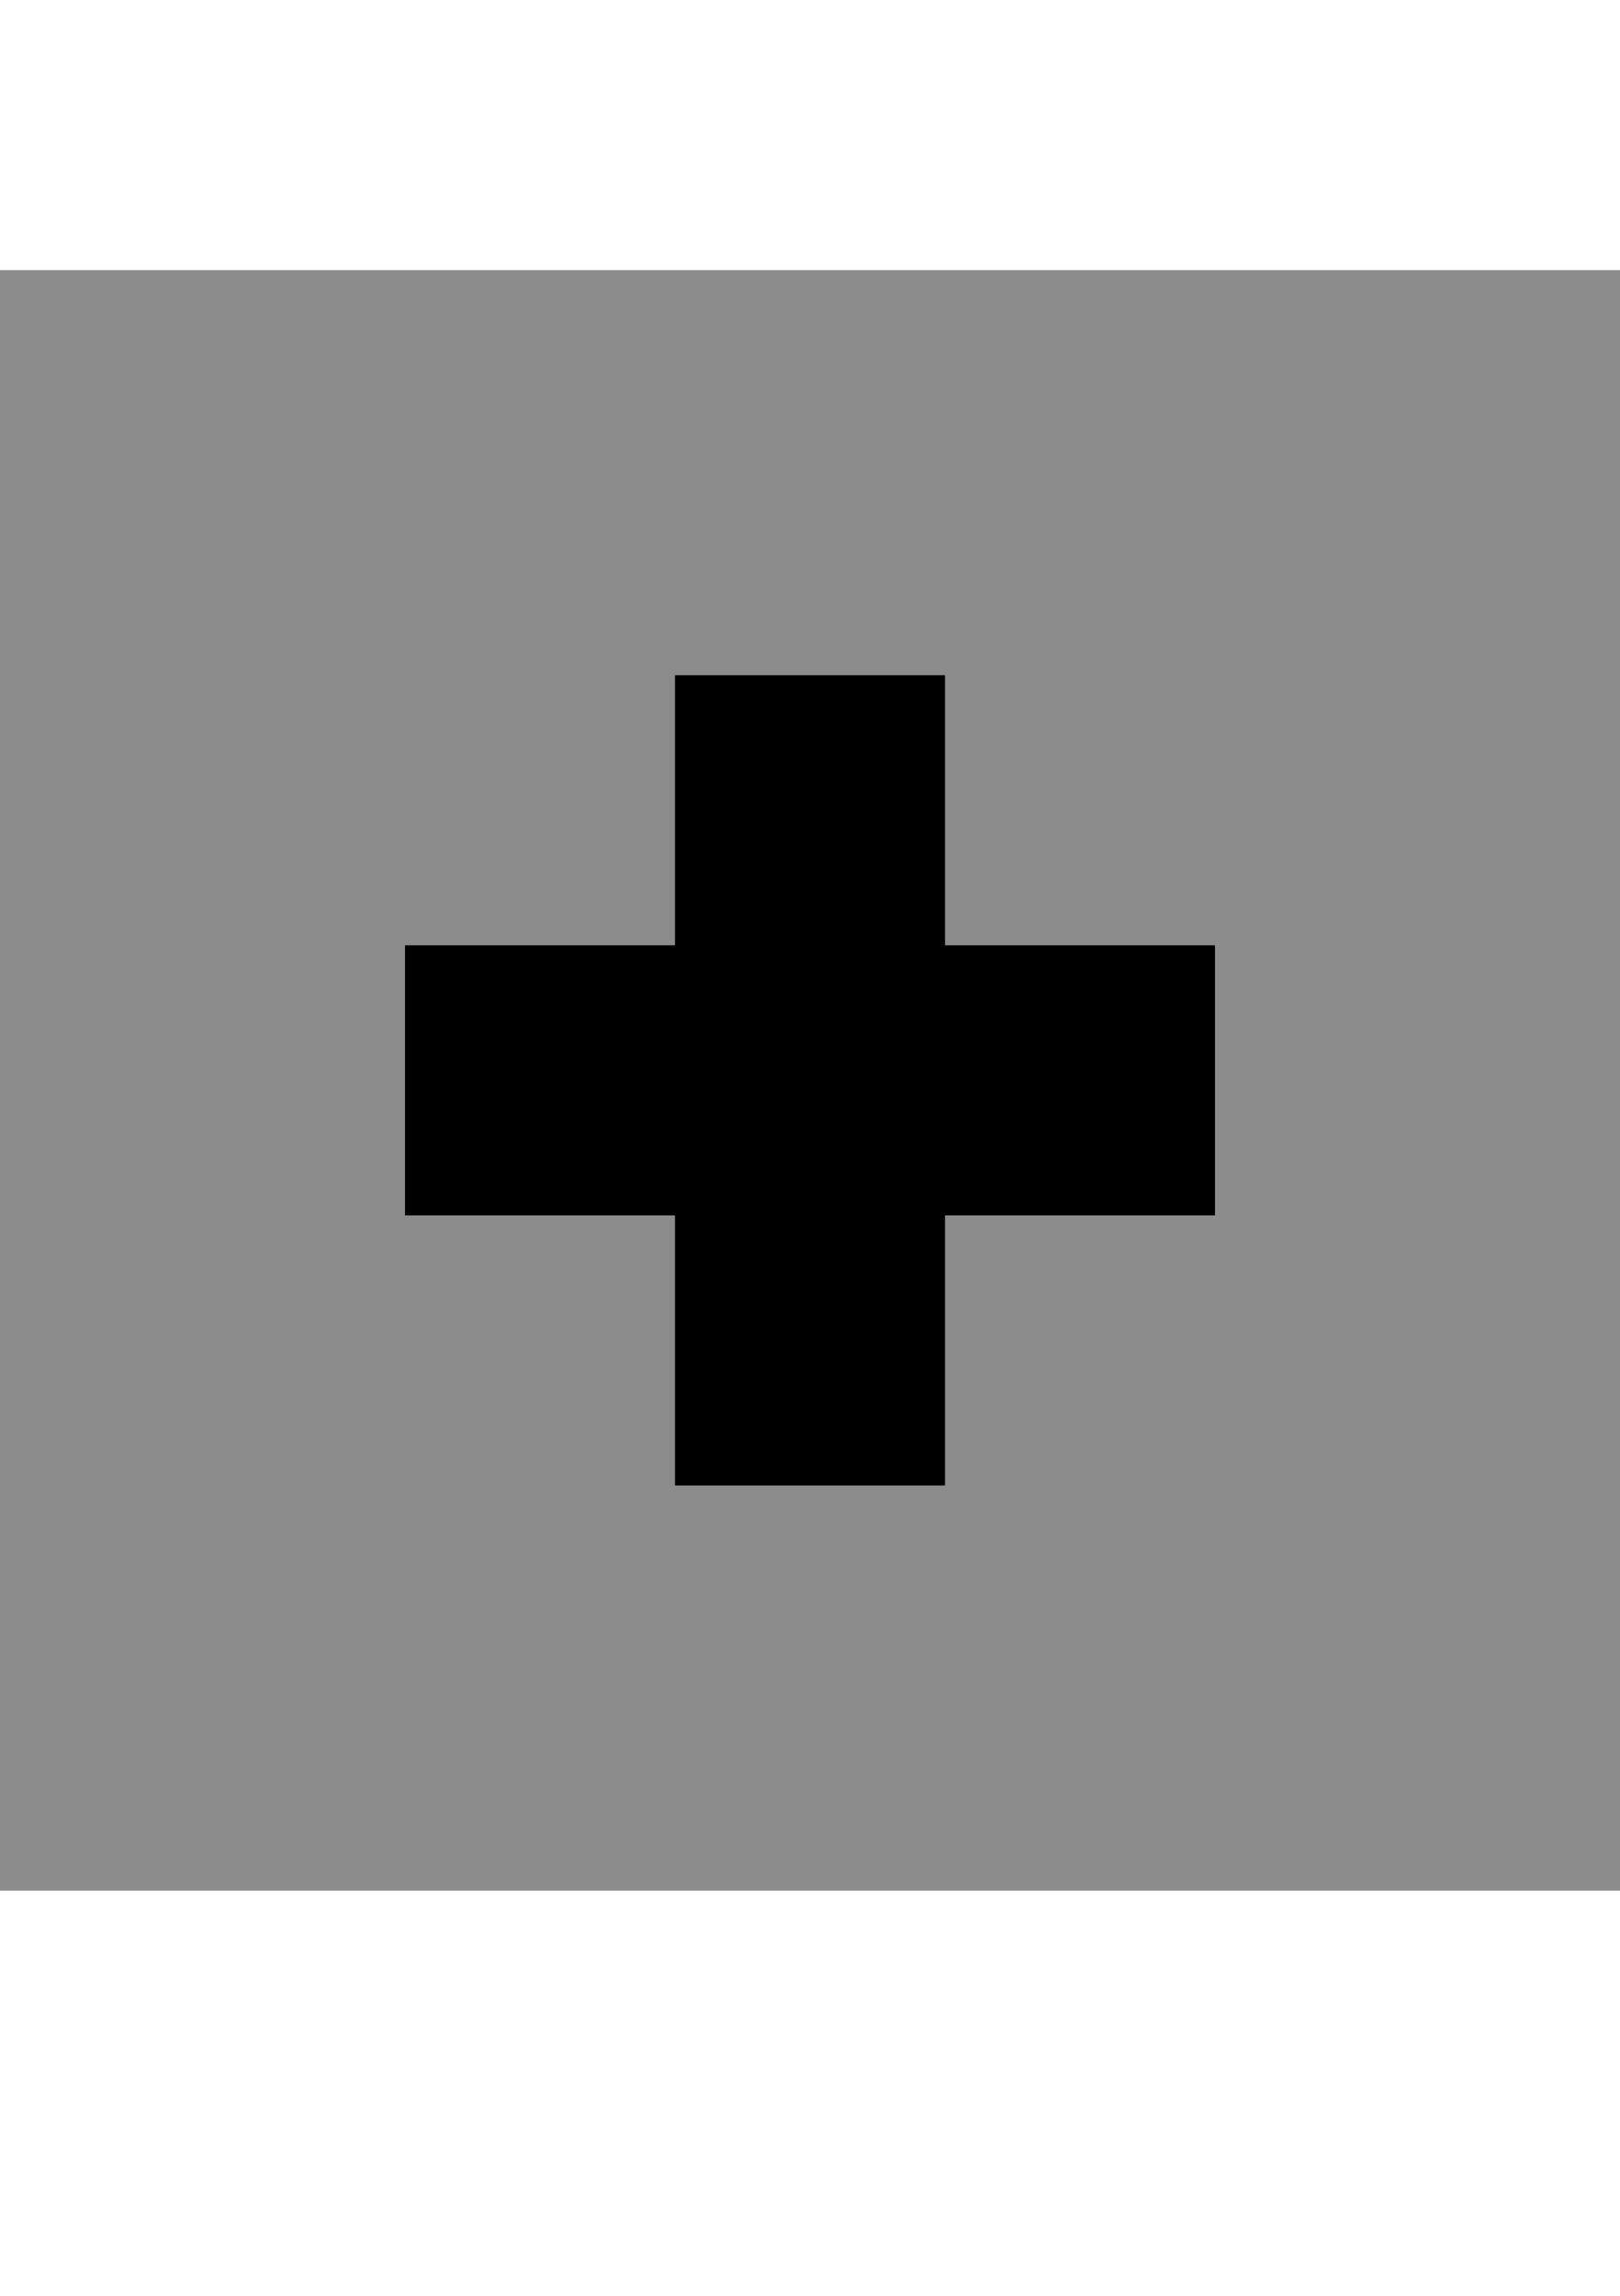 <?xml version="1.0" encoding="utf-8"?>
<!-- Generator: Adobe Illustrator 24.3.0, SVG Export Plug-In . SVG Version: 6.00 Build 0)  -->
<svg version="1.2" baseProfile="tiny" id="Layer_1" xmlns="http://www.w3.org/2000/svg" xmlns:xlink="http://www.w3.org/1999/xlink"
	 x="0px" y="0px" viewBox="0 0 12 17" overflow="visible" xml:space="preserve">
<rect y="2" fill="#8C8C8C" width="12" height="12"/>
<polygon points="9,7 7,7 7,5 5,5 5,7 3,7 3,9 5,9 5,11 7,11 7,9 9,9 "/>
</svg>
